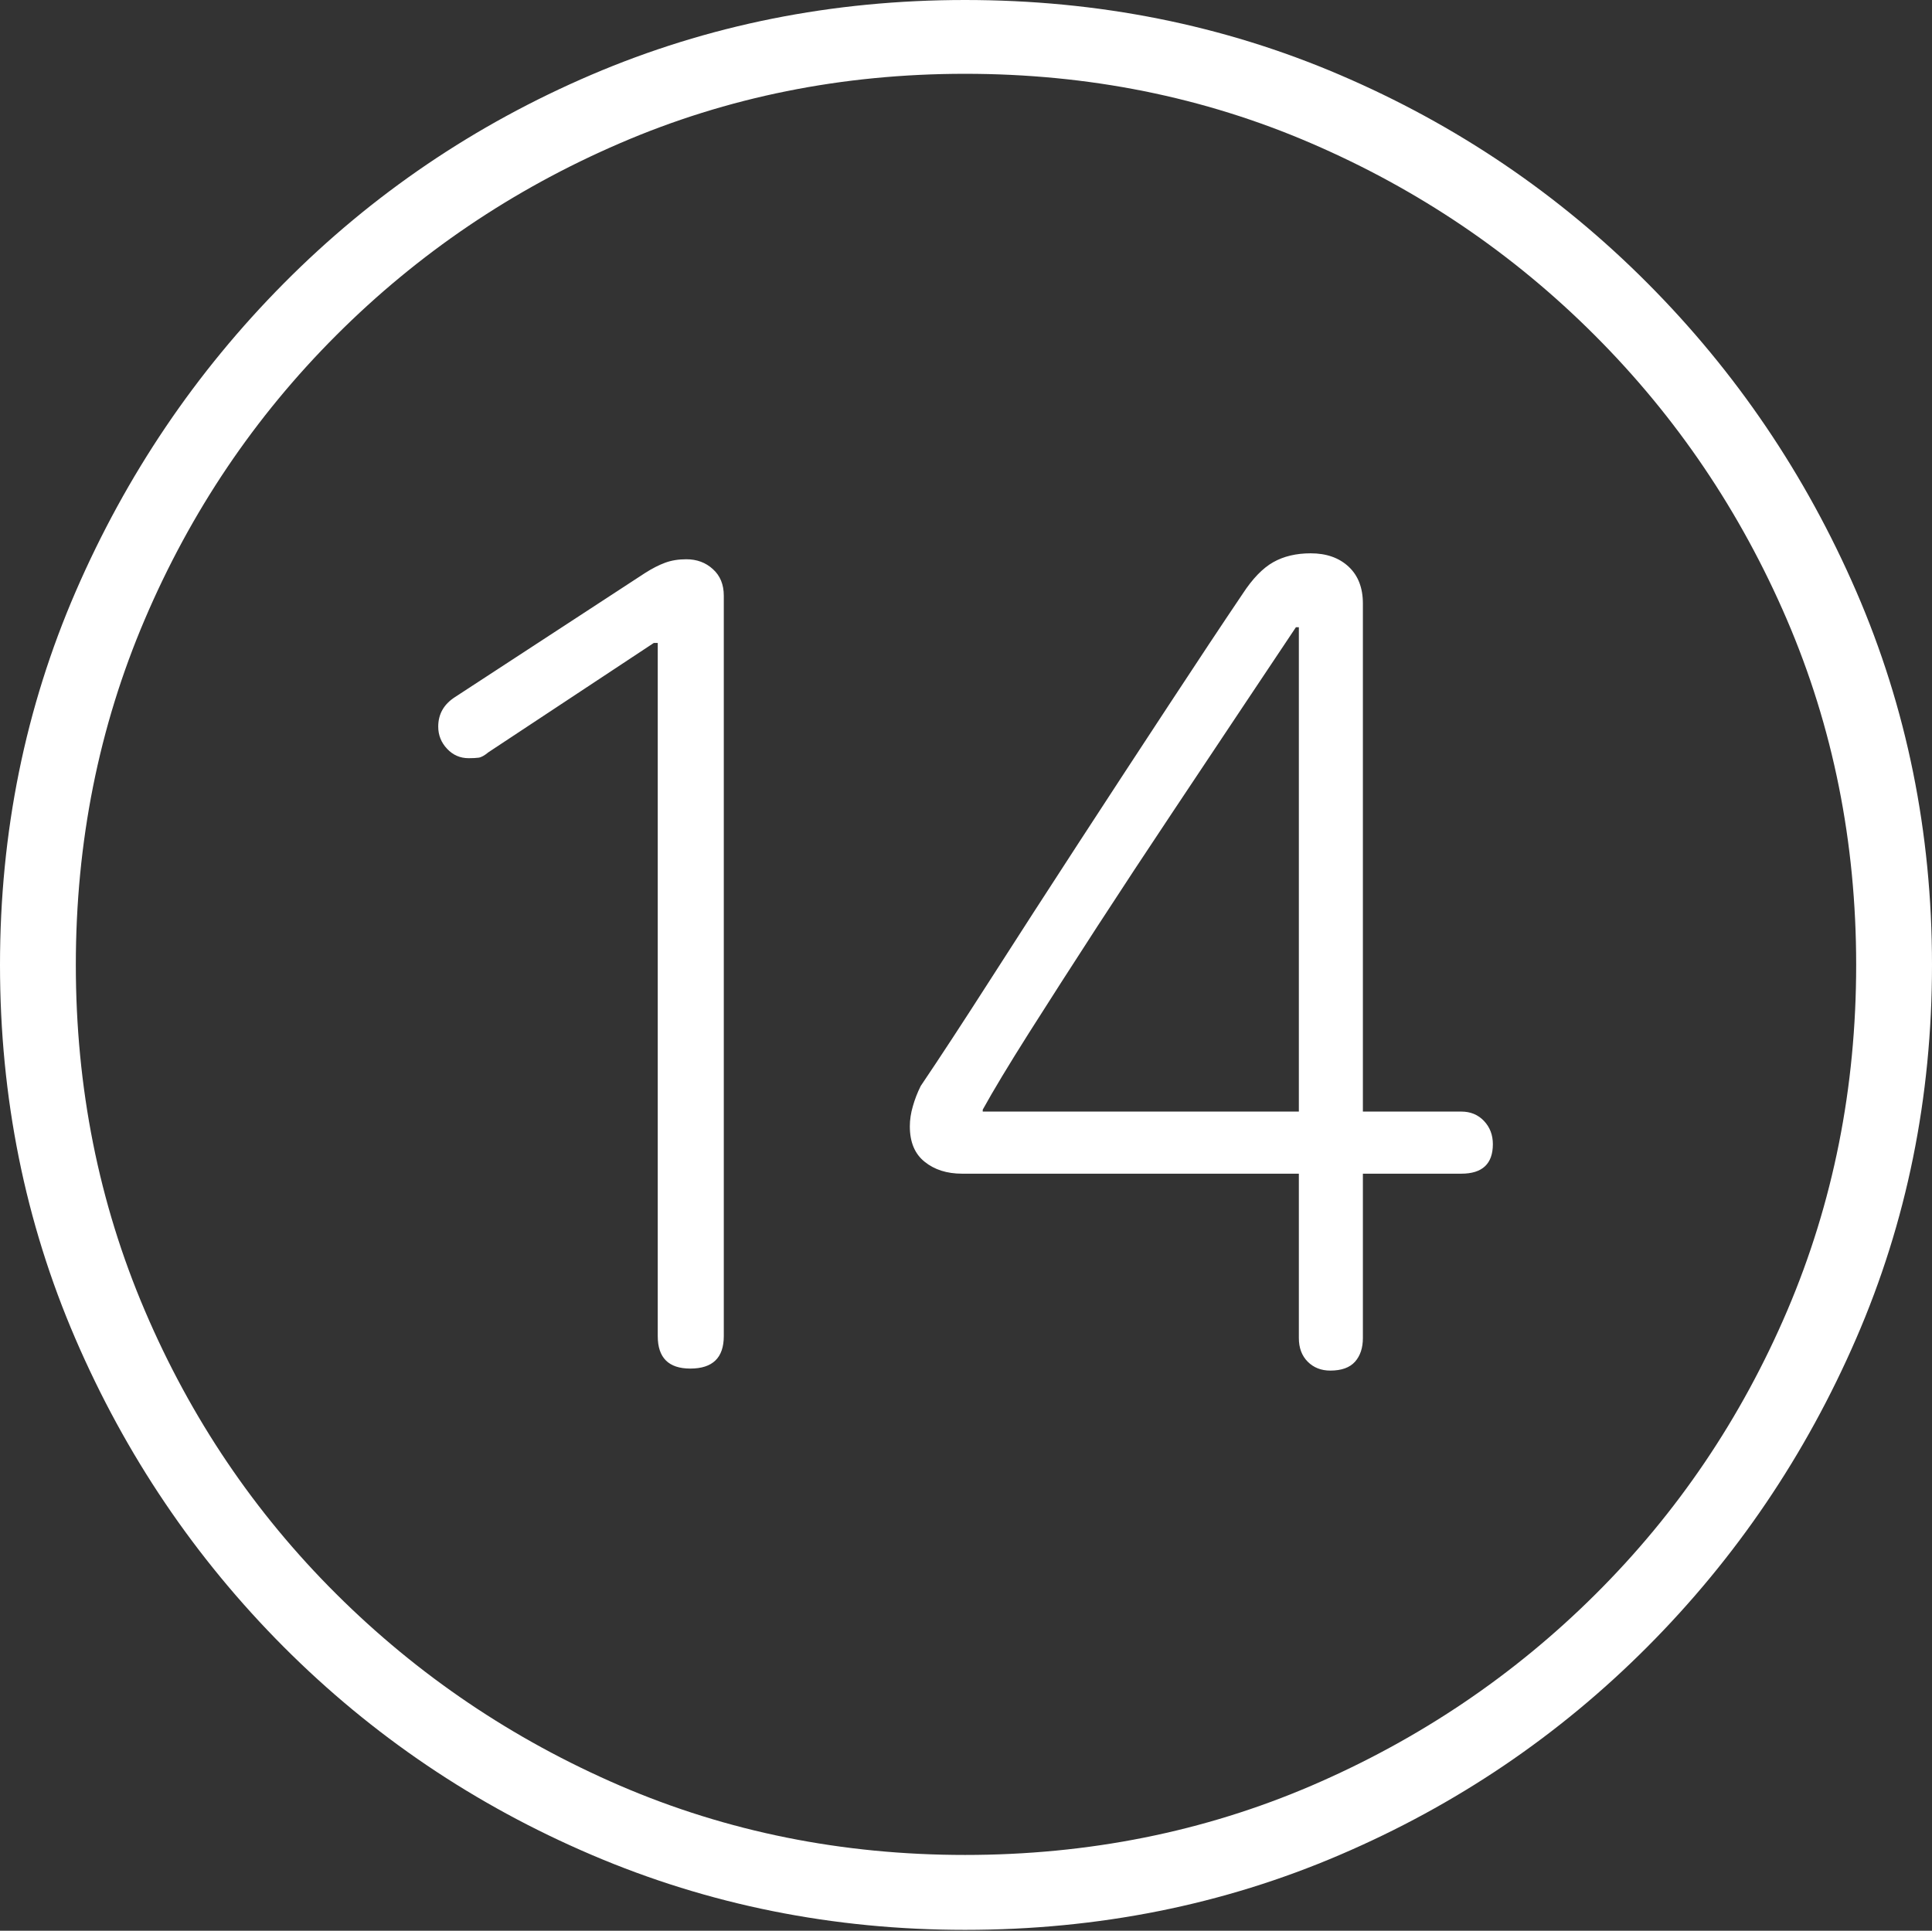 <?xml version="1.0" encoding="UTF-8"?>
<!--Generator: Apple Native CoreSVG 175-->
<!DOCTYPE svg
PUBLIC "-//W3C//DTD SVG 1.1//EN"
       "http://www.w3.org/Graphics/SVG/1.1/DTD/svg11.dtd">
<svg version="1.1" xmlns="http://www.w3.org/2000/svg" xmlns:xlink="http://www.w3.org/1999/xlink" width="19.16" height="19.15">
 <rect width="100%" height="100%" fill="#333333" stroke="none"/>
 <g>
  <rect height="19.15" opacity="0" width="19.16" x="0" y="0"/>
  <path d="M9.57 19.141Q11.553 19.141 13.286 18.398Q15.02 17.656 16.338 16.333Q17.656 15.01 18.408 13.276Q19.16 11.543 19.16 9.57Q19.16 7.598 18.408 5.864Q17.656 4.131 16.338 2.808Q15.02 1.484 13.286 0.742Q11.553 0 9.57 0Q7.598 0 5.864 0.742Q4.131 1.484 2.817 2.808Q1.504 4.131 0.752 5.864Q0 7.598 0 9.57Q0 11.543 0.747 13.276Q1.494 15.01 2.812 16.333Q4.131 17.656 5.869 18.398Q7.607 19.141 9.57 19.141ZM9.57 18.398Q7.744 18.398 6.147 17.71Q4.551 17.021 3.335 15.81Q2.119 14.6 1.436 12.998Q0.752 11.396 0.752 9.57Q0.752 7.744 1.436 6.143Q2.119 4.541 3.335 3.325Q4.551 2.109 6.147 1.421Q7.744 0.732 9.57 0.732Q11.406 0.732 13.003 1.421Q14.6 2.109 15.815 3.325Q17.031 4.541 17.72 6.143Q18.408 7.744 18.408 9.57Q18.408 11.396 17.725 12.998Q17.041 14.6 15.825 15.81Q14.609 17.021 13.008 17.71Q11.406 18.398 9.57 18.398ZM6.846 13.574Q7.178 13.574 7.178 13.252L7.178 5.908Q7.178 5.742 7.07 5.645Q6.963 5.547 6.807 5.547Q6.689 5.547 6.597 5.581Q6.504 5.615 6.396 5.684L4.512 6.914Q4.346 7.021 4.346 7.207Q4.346 7.334 4.434 7.427Q4.521 7.52 4.648 7.52Q4.707 7.52 4.746 7.515Q4.785 7.51 4.844 7.461L6.484 6.377L6.523 6.377L6.523 13.252Q6.523 13.574 6.846 13.574ZM13.193 13.594Q13.359 13.594 13.438 13.506Q13.516 13.418 13.516 13.271L13.516 11.641L14.492 11.641Q14.805 11.641 14.805 11.348Q14.805 11.211 14.717 11.118Q14.629 11.025 14.492 11.025L13.516 11.025L13.516 5.986Q13.516 5.752 13.374 5.62Q13.232 5.488 12.998 5.488Q12.783 5.488 12.627 5.576Q12.471 5.664 12.324 5.889Q12.021 6.338 11.592 6.992Q11.162 7.646 10.698 8.359Q10.234 9.072 9.824 9.712Q9.414 10.352 9.131 10.771Q9.082 10.869 9.053 10.972Q9.023 11.074 9.023 11.172Q9.023 11.406 9.17 11.523Q9.316 11.641 9.541 11.641L12.881 11.641L12.881 13.271Q12.881 13.418 12.969 13.506Q13.057 13.594 13.193 13.594ZM12.881 11.025L9.746 11.025L9.746 11.006Q9.902 10.723 10.205 10.244Q10.508 9.766 10.879 9.194Q11.25 8.623 11.631 8.052Q12.012 7.48 12.334 6.997Q12.656 6.514 12.852 6.221L12.881 6.221Z" fill="#ffffff"/>
 </g>
</svg>
